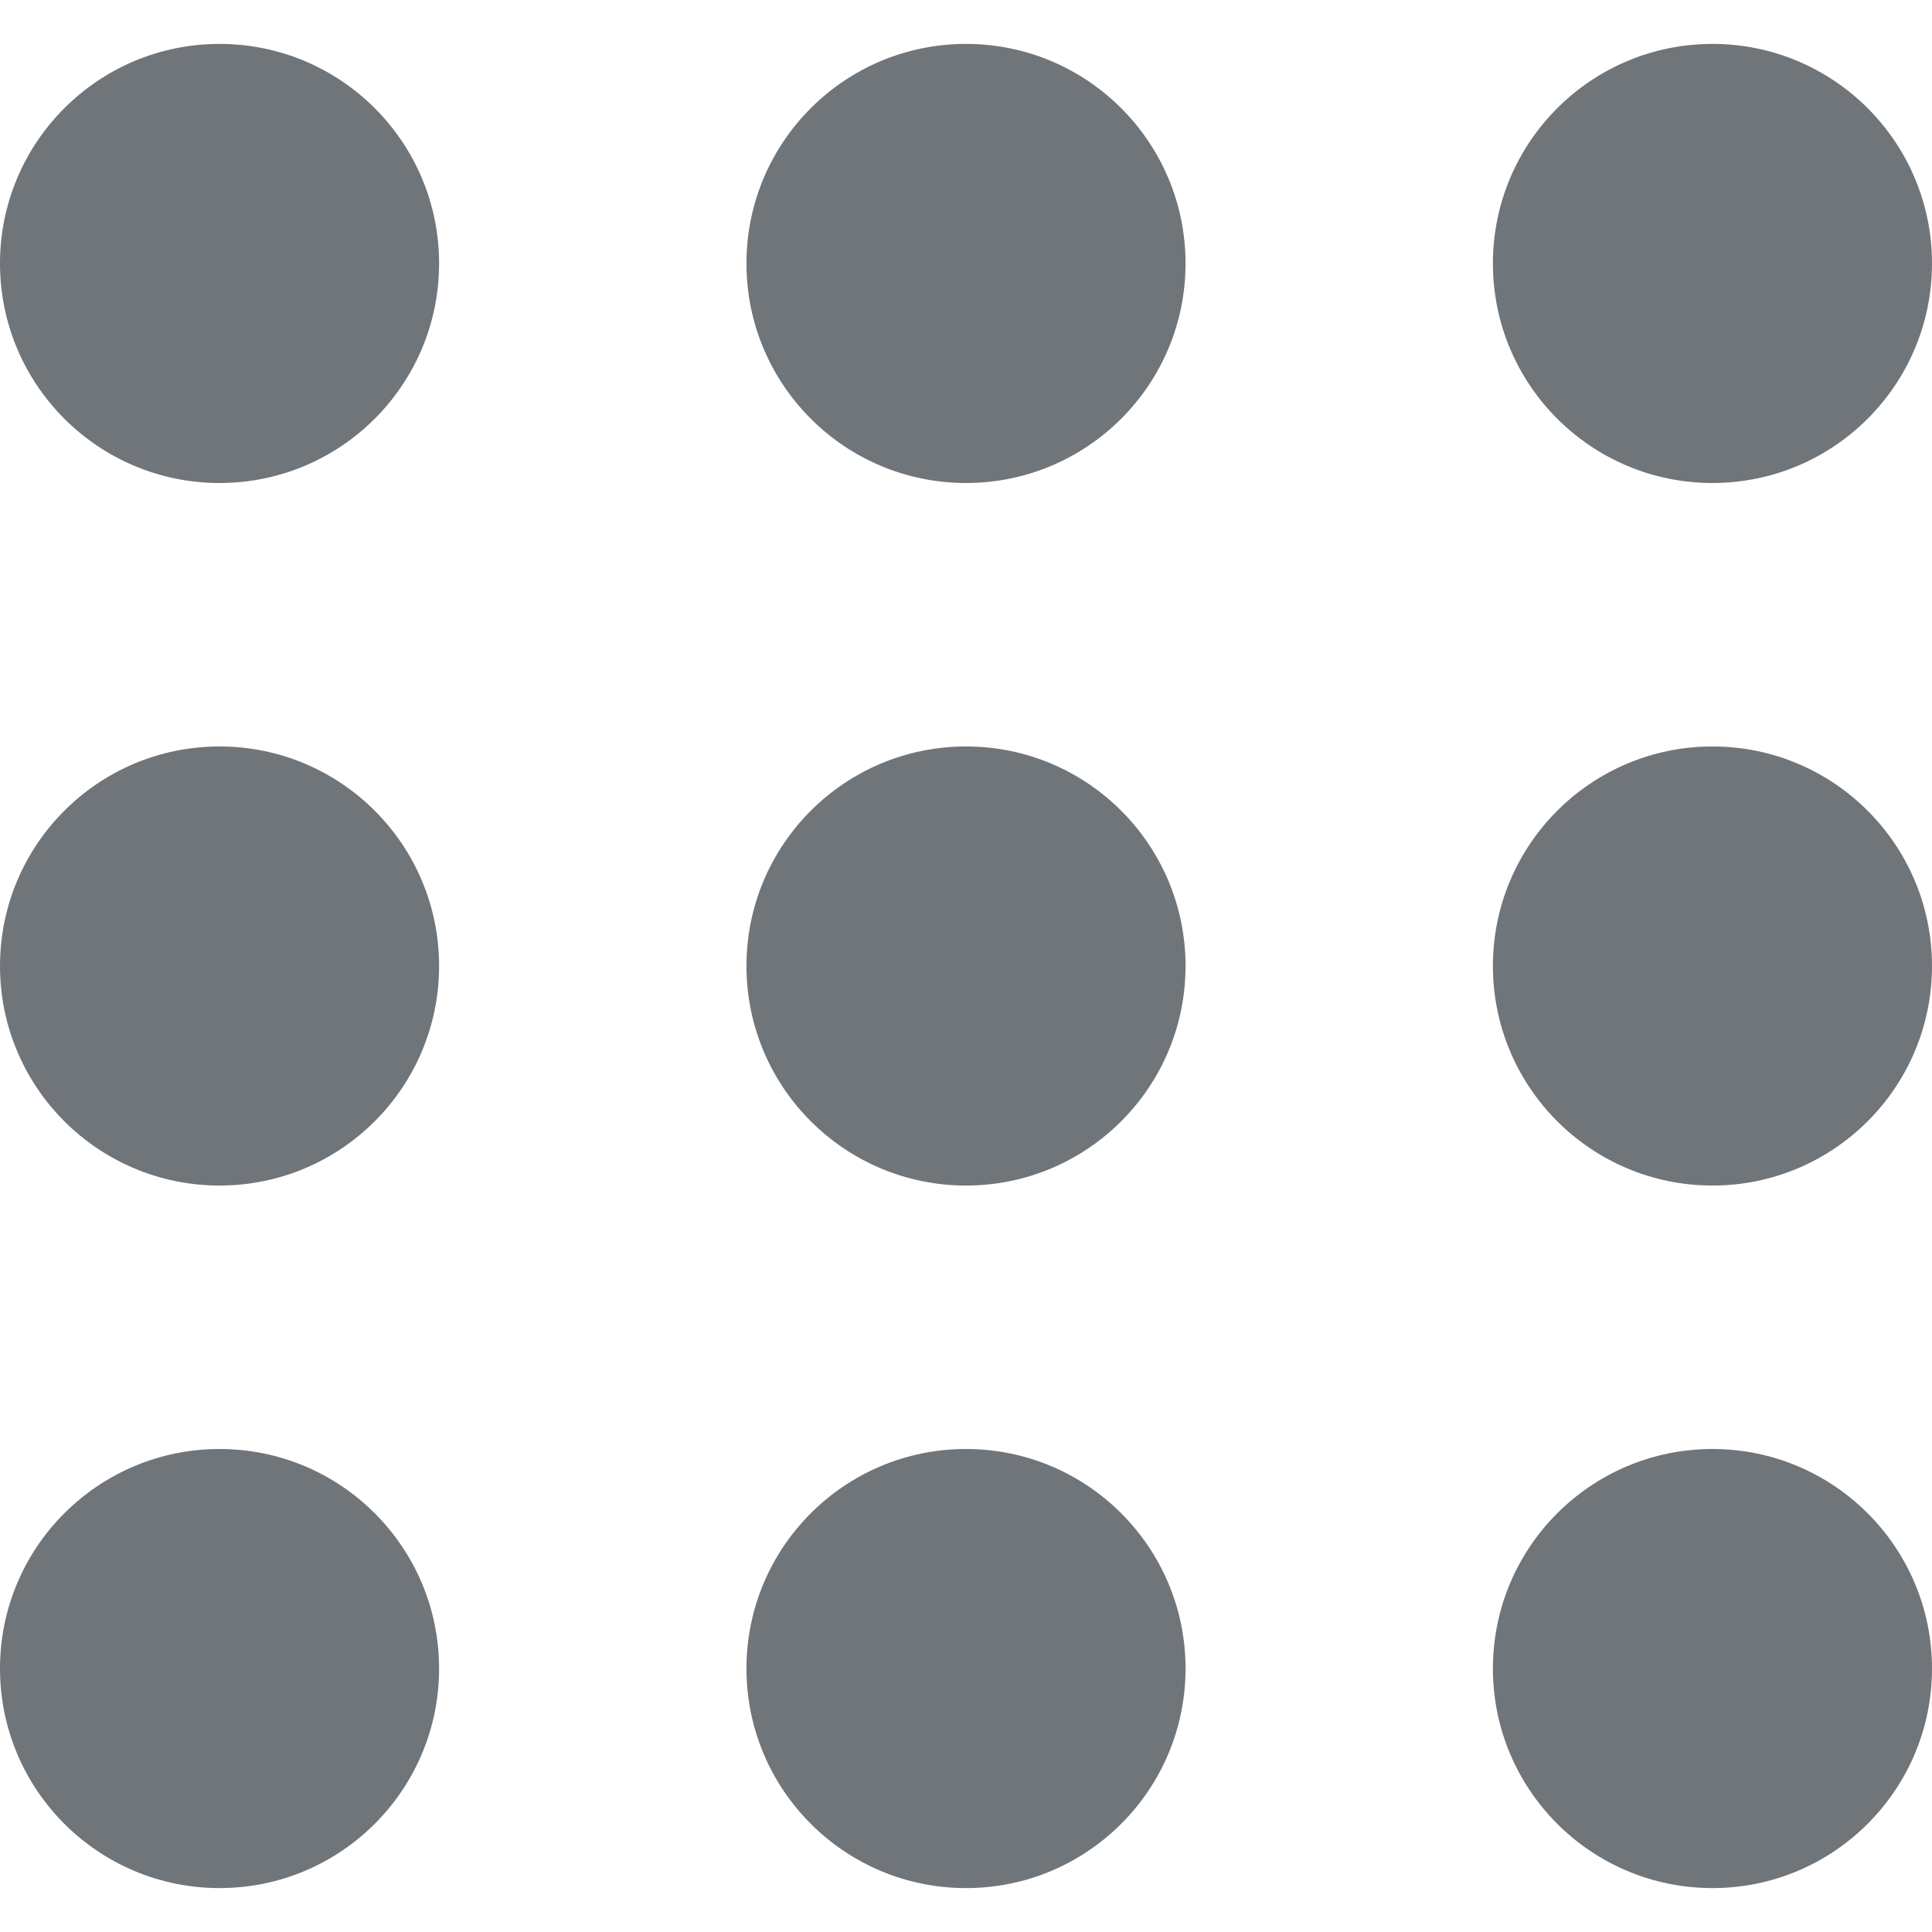 <?xml version="1.0" encoding="iso-8859-1"?>
<!-- Generator: Adobe Illustrator 16.0.0, SVG Export Plug-In . SVG Version: 6.00 Build 0)  -->
<!DOCTYPE svg PUBLIC "-//W3C//DTD SVG 1.1//EN" "http://www.w3.org/Graphics/SVG/1.1/DTD/svg11.dtd">
<svg version="1.1" id="Capa_1" xmlns="http://www.w3.org/2000/svg" fill="#70757A" xmlns:xlink="http://www.w3.org/1999/xlink" x="0px" y="0px"
	 width="612px" height="612px" viewBox="0 0 612 612" style="enable-background:new 0 0 612 612;" xml:space="preserve">
<g>
	<g>
		<circle cx="69.545" cy="528.545" r="69.545"/>
		<circle cx="306" cy="306" r="69.545"/>
		<circle cx="306" cy="83.455" r="69.545"/>
		<circle cx="69.545" cy="83.455" r="69.545"/>
		<circle cx="69.545" cy="306" r="69.545"/>
		<circle cx="306" cy="528.545" r="69.545"/>
		<circle cx="542.454" cy="528.545" r="69.545"/>
		<circle cx="542.454" cy="83.455" r="69.545"/>
		<circle cx="542.454" cy="306" r="69.545"/>
	</g>
</g>
<g>
</g>
<g>
</g>
<g>
</g>
<g>
</g>
<g>
</g>
<g>
</g>
<g>
</g>
<g>
</g>
<g>
</g>
<g>
</g>
<g>
</g>
<g>
</g>
<g>
</g>
<g>
</g>
<g>
</g>
</svg>
